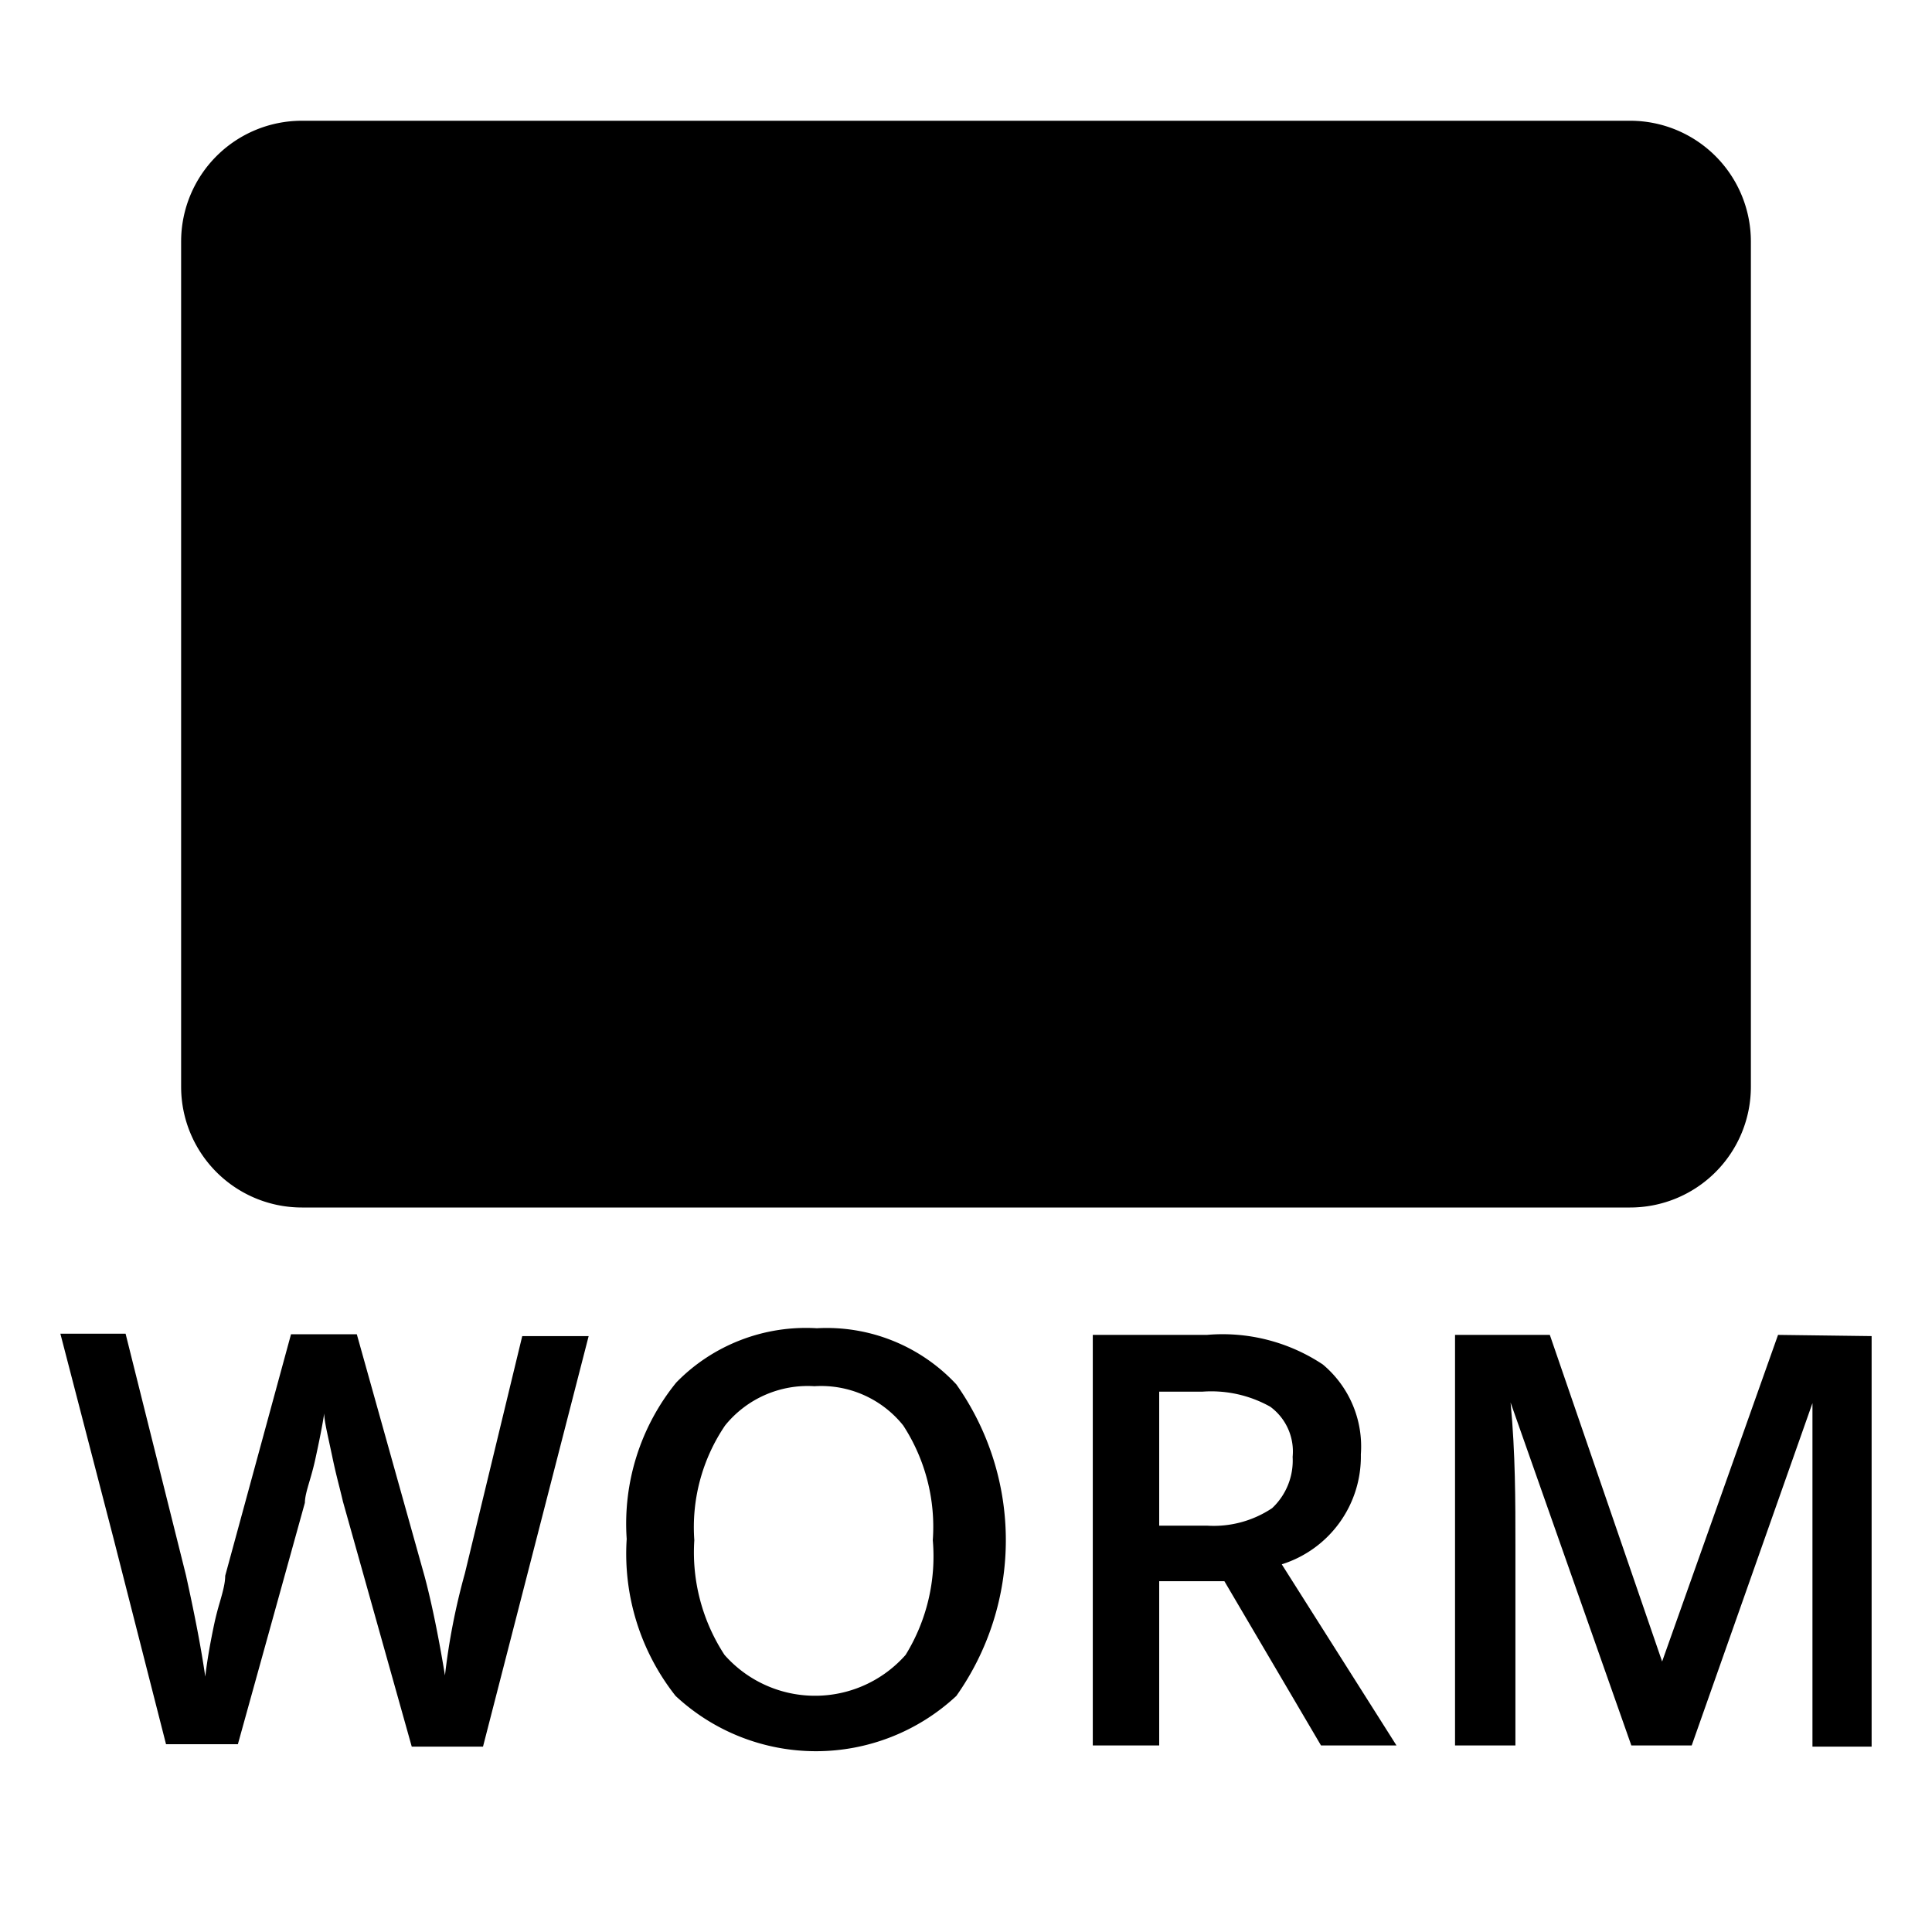 <svg width="32" height="32" fill="none" viewBox="0 0 32 32" xmlns="http://www.w3.org/2000/svg">
  <path fill="currentColor" d="M5 2a2 2 0 0 0-2 2v14a2 2 0 0 0 2 2h22a2 2 0 0 0 2-2V4a2 2 0 0 0-2-2H5Zm1 9a4 4 0 0 0 4 4h12a4 4 0 1 0-3.465-2h-5.07A4 4 0 1 0 6 11Z" clip-rule="evenodd"/>
  <path fill="currentColor" d="M7.7 26.06a10.908 10.908 0 0 0-.33 1.69c-.12-.73-.24-1.28-.34-1.65l-1.12-4H4.82l-1.09 4c0 .122-.04.266-.088.434a4.932 4.932 0 0 0-.092.356c-.07.33-.12.62-.15.88-.07-.48-.17-1-.32-1.68l-1-4H1l.88 3.39.87 3.41h1.19l1.11-4c0-.094.034-.212.077-.358.03-.102.064-.22.093-.352.07-.32.12-.57.15-.77 0 .096.032.245.077.453l.053.247c.044.214.088.389.125.534.021.085.04.16.055.226l1.14 4.06H8l1.75-6.8h-1.1l-.95 3.93Z"/>
  <path fill="currentColor" d="M12.267 22.196A3 3 0 0 1 13.53 22a2.931 2.931 0 0 1 2.31.93 4.47 4.47 0 0 1 0 5.16 3.41 3.41 0 0 1-4.65 0 3.8 3.8 0 0 1-.81-2.6 3.71 3.71 0 0 1 .82-2.59c.3-.309.665-.549 1.067-.704Zm2.056 5.714a2 2 0 0 0 .677-.5 3.11 3.11 0 0 0 .45-1.9 3.08 3.08 0 0 0-.49-1.9 1.742 1.742 0 0 0-1.47-.65 1.76 1.76 0 0 0-1.48.65 3 3 0 0 0-.51 1.9c-.044.67.132 1.337.5 1.9a2 2 0 0 0 2.323.5Zm8.217-3.82a1.771 1.771 0 0 0-.63-1.49 3 3 0 0 0-1.92-.49H18.1v6.8h1.1v-2.72h1.08l1.6 2.72h1.25l-1.9-3a1.87 1.87 0 0 0 1.31-1.82ZM20 25.27h-.8v-2.22h.72a2 2 0 0 1 1.12.25.919.919 0 0 1 .37.83 1.08 1.08 0 0 1-.34.85 1.74 1.74 0 0 1-1.07.29Z" clip-rule="evenodd"/>
  <path fill="currentColor" d="m27.53 27.52 1.92-5.41 1.55.02v6.8h-.98v-5.69l-2 5.67h-1l-2-5.68c.08.84.08 1.63.08 2.37v3.31h-1v-6.8h1.57l1.86 5.41Z"/>
</svg>
